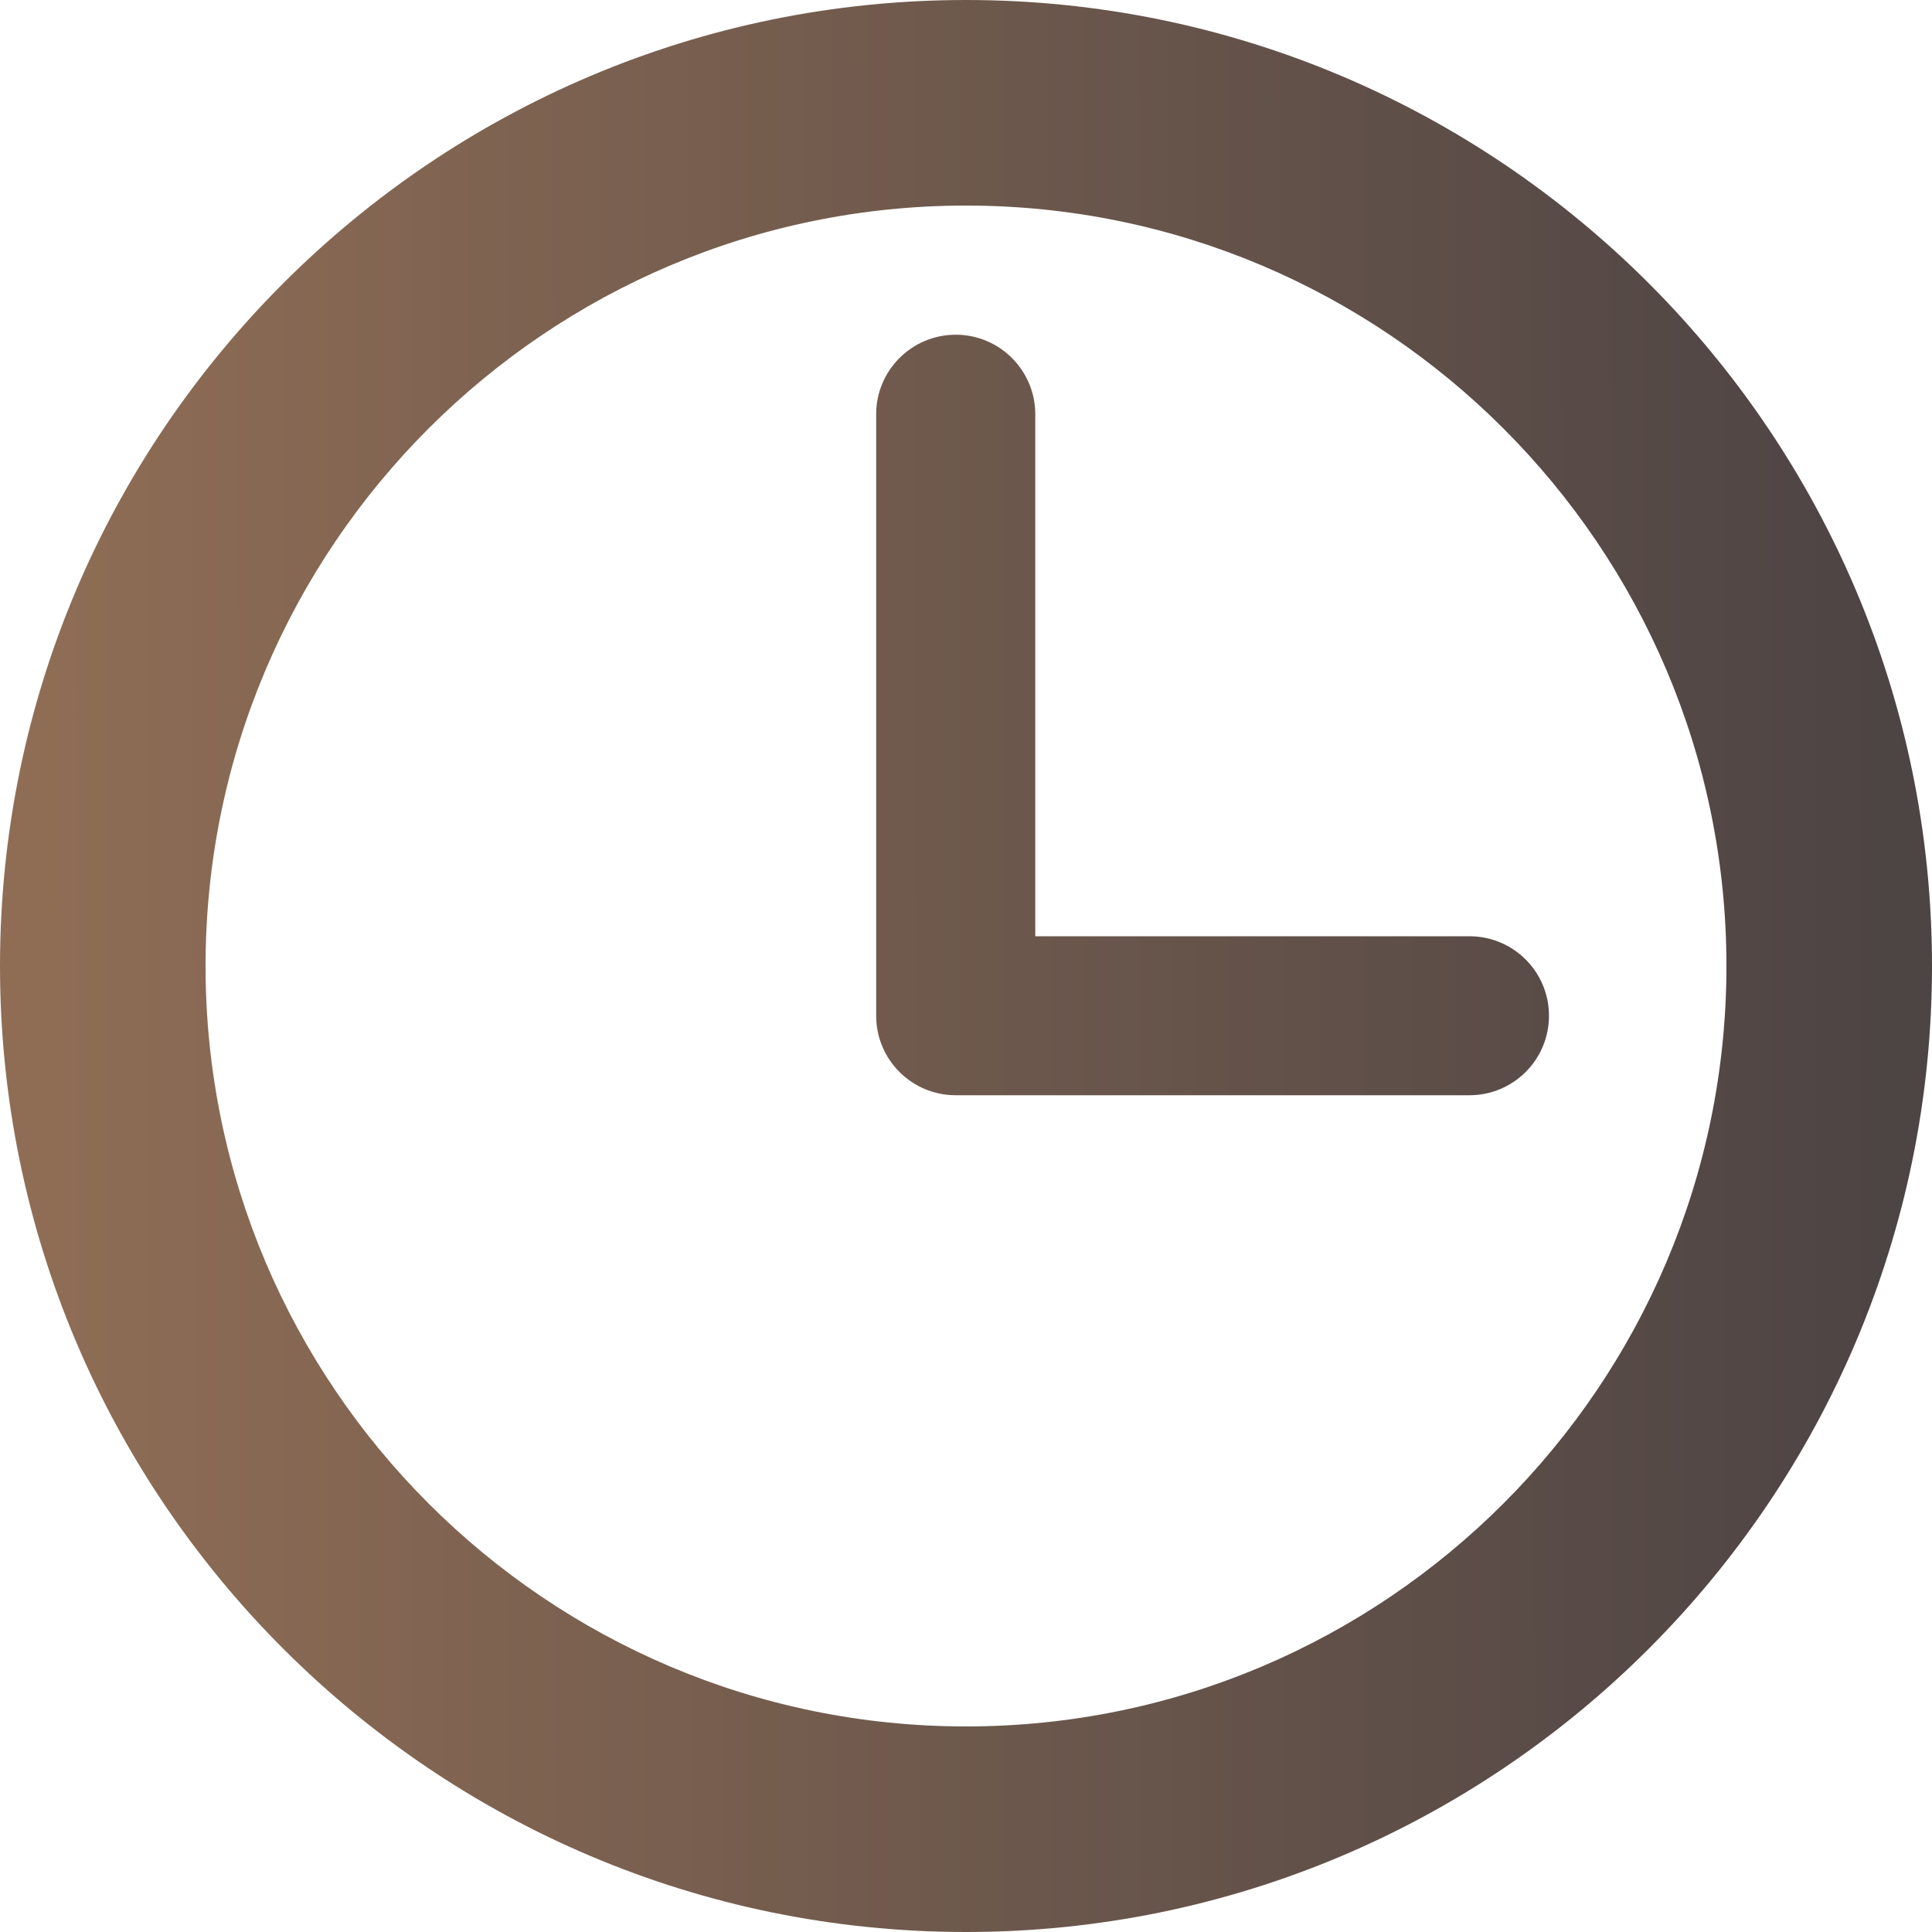 <svg width="20" height="20" viewBox="0 0 20 20" fill="none" xmlns="http://www.w3.org/2000/svg">
<path d="M10 0C4.486 0 0 4.486 0 10C0 15.514 4.486 20 10 20C15.514 20 20 15.514 20 10C20 4.486 15.514 0 10 0ZM10 17.872C5.659 17.872 2.128 14.341 2.128 10C2.128 5.659 5.659 2.128 10 2.128C14.341 2.128 17.872 5.659 17.872 10C17.872 14.341 14.341 17.872 10 17.872Z" fill="url(#paint0_linear)"/>
<path d="M15.211 9.692H10.717V4.288C10.717 3.834 10.348 3.465 9.894 3.465C9.439 3.465 9.07 3.834 9.07 4.288V10.515C9.07 10.97 9.439 11.338 9.894 11.338H15.211C15.666 11.338 16.035 10.97 16.035 10.515C16.035 10.06 15.666 9.692 15.211 9.692Z" fill="url(#paint1_linear)"/>
<defs>
<linearGradient id="paint0_linear" x1="0.377" y1="10.791" x2="19.497" y2="10.776" gradientUnits="userSpaceOnUse">
<stop stop-color="#8F6D55"/>
<stop offset="1" stop-color="#4D4444"/>
</linearGradient>
<linearGradient id="paint1_linear" x1="0.377" y1="10.791" x2="19.497" y2="10.776" gradientUnits="userSpaceOnUse">
<stop stop-color="#8F6D55"/>
<stop offset="1" stop-color="#4D4444"/>
</linearGradient>
</defs>
</svg>
